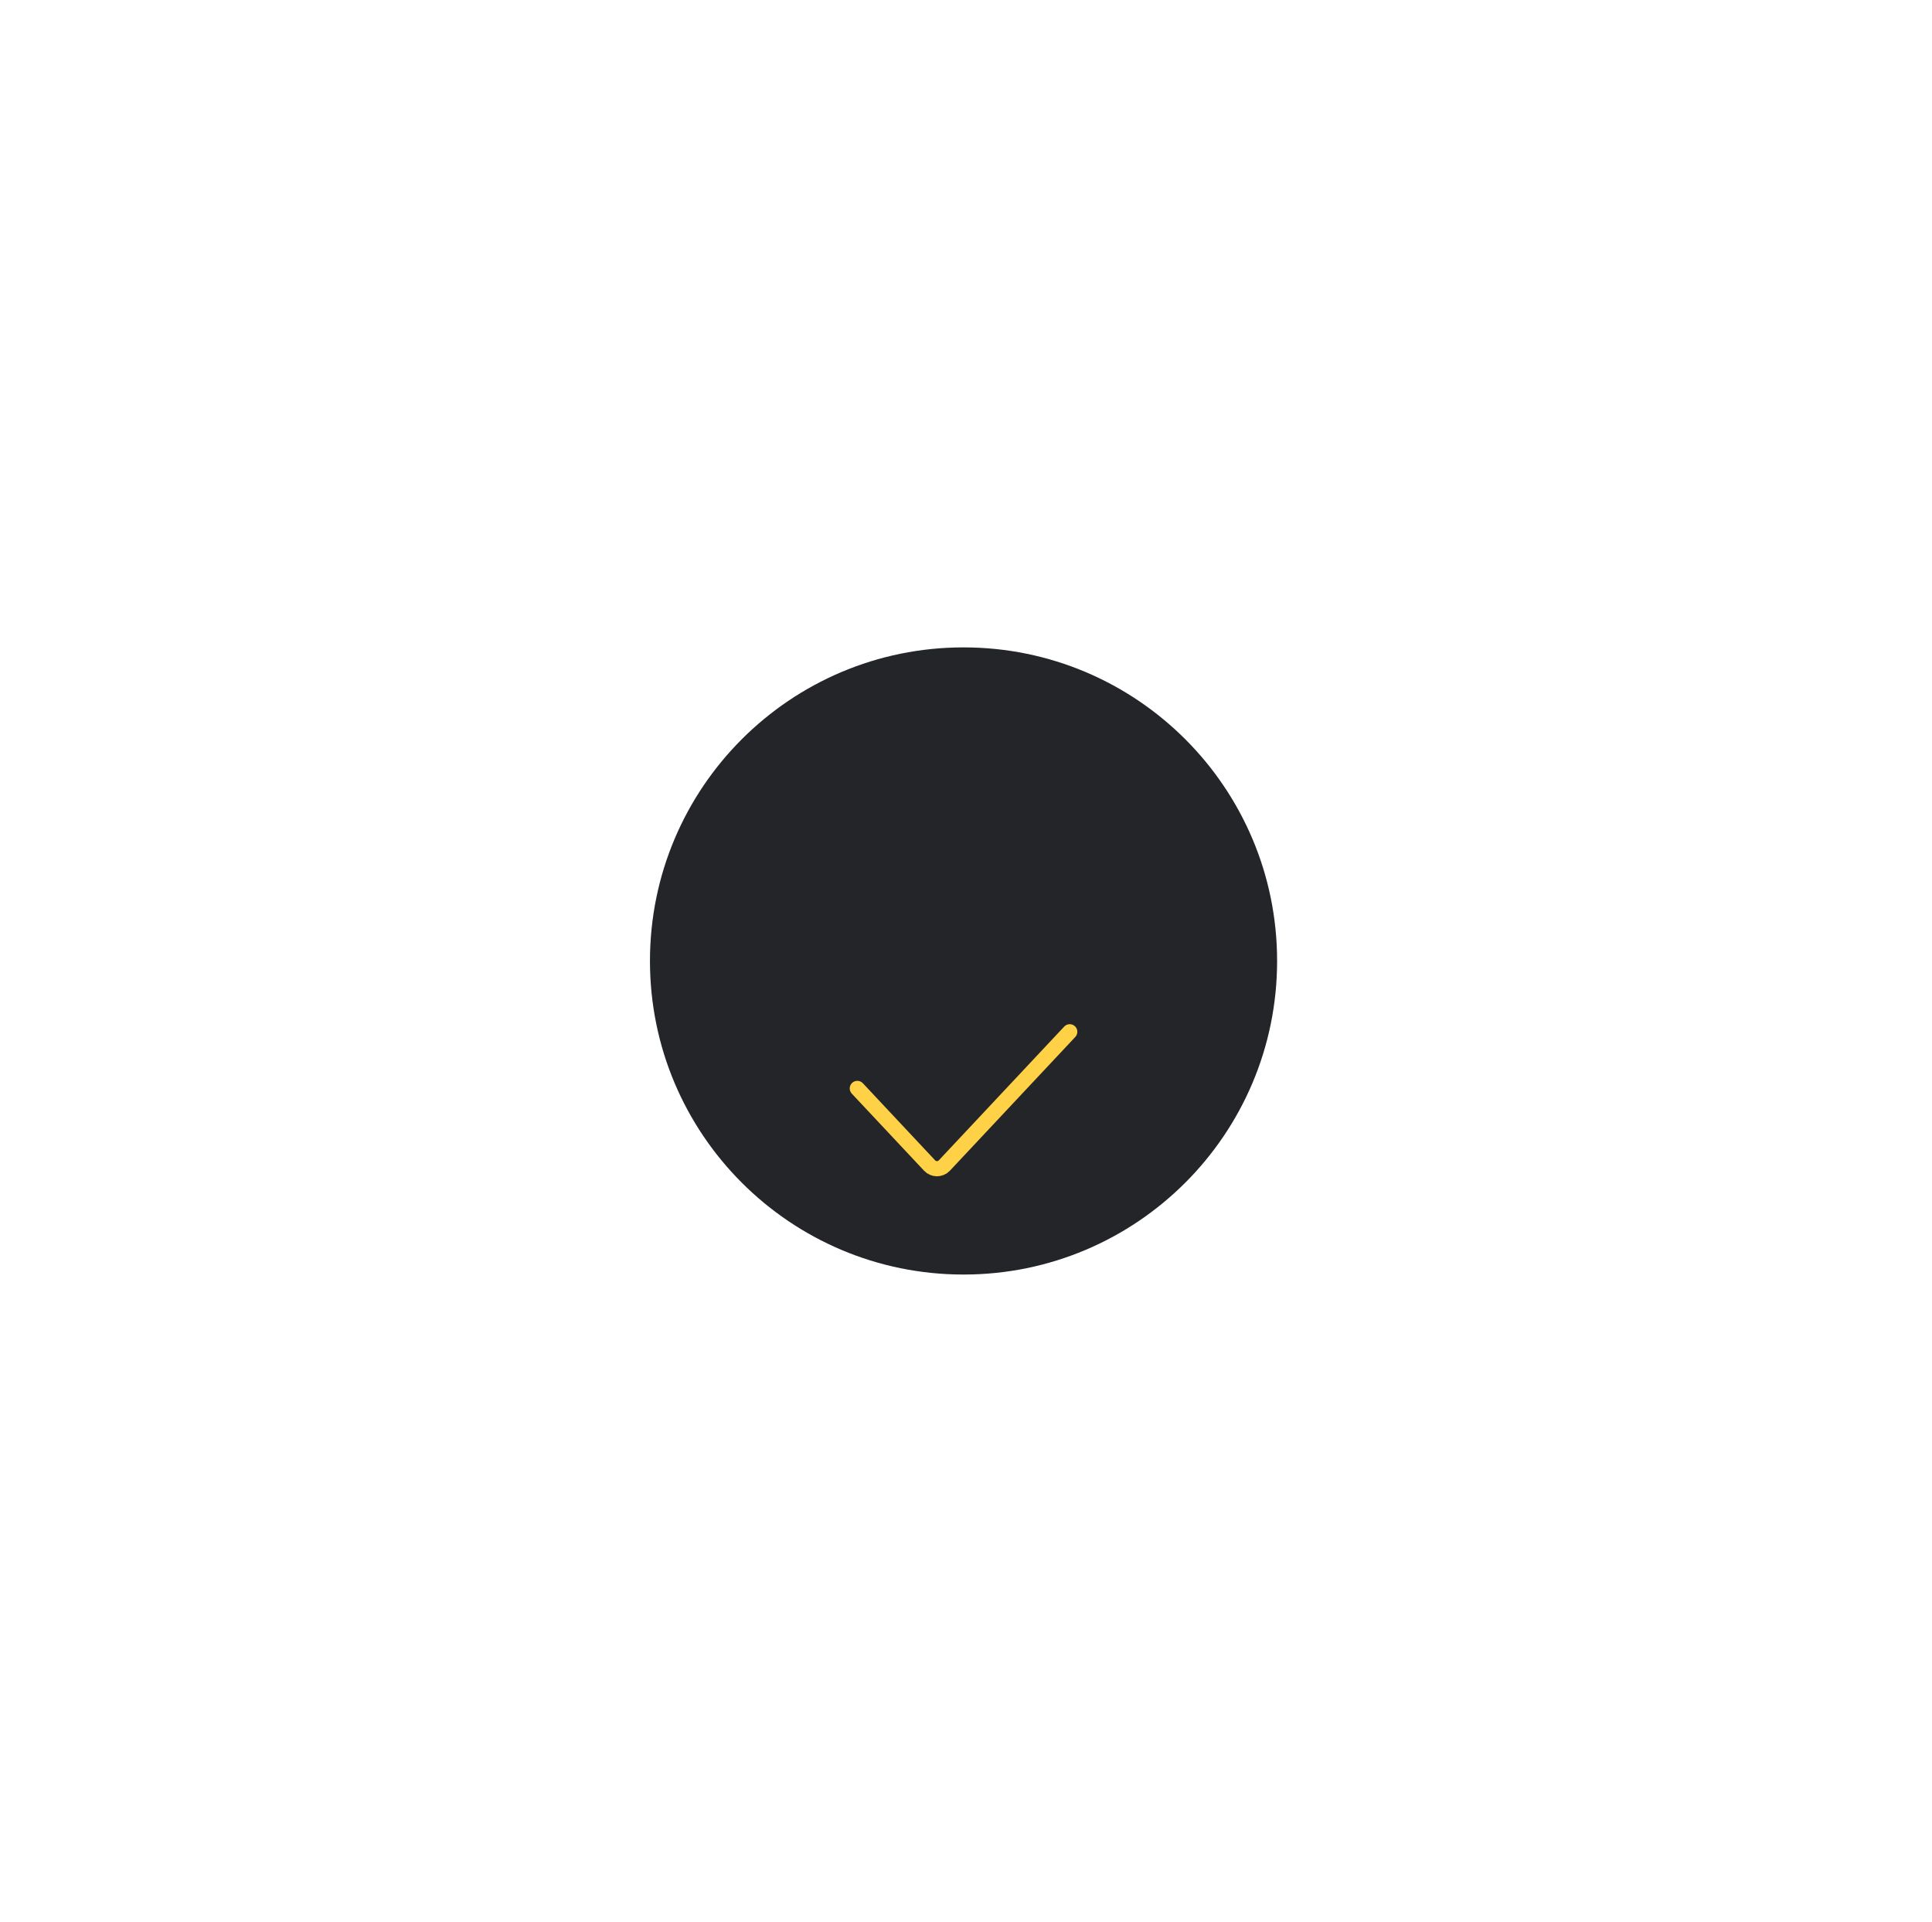 <svg width="191" height="190" viewBox="0 0 191 190" fill="none" xmlns="http://www.w3.org/2000/svg">
<g filter="url(#filter0_d_1_2626)">
<path d="M64.256 95C64.256 77.879 78.135 64 95.256 64V64C112.377 64 126.256 77.879 126.256 95V95C126.256 112.121 112.377 126 95.256 126V126C78.135 126 64.256 112.121 64.256 95V95Z" fill="#1A1D21" fill-opacity="0.96"/>
<g filter="url(#filter1_dd_1_2626)">
<path d="M84.756 93.6L91.901 101.222C92.296 101.643 92.965 101.643 93.36 101.222L105.756 88" stroke="#FFD147" stroke-width="1.5" stroke-linecap="round"/>
</g>
</g>
<defs>
<filter id="filter0_d_1_2626" x="0.256" y="0" width="190" height="190" filterUnits="userSpaceOnUse" color-interpolation-filters="sRGB">
<feFlood flood-opacity="0" result="BackgroundImageFix"/>
<feColorMatrix in="SourceAlpha" type="matrix" values="0 0 0 0 0 0 0 0 0 0 0 0 0 0 0 0 0 0 127 0" result="hardAlpha"/>
<feOffset/>
<feGaussianBlur stdDeviation="32"/>
<feColorMatrix type="matrix" values="0 0 0 0 1 0 0 0 0 0.82 0 0 0 0 0.278 0 0 0 0.16 0"/>
<feBlend mode="normal" in2="BackgroundImageFix" result="effect1_dropShadow_1_2626"/>
<feBlend mode="normal" in="SourceGraphic" in2="effect1_dropShadow_1_2626" result="shape"/>
</filter>
<filter id="filter1_dd_1_2626" x="69.256" y="79" width="52" height="52" filterUnits="userSpaceOnUse" color-interpolation-filters="sRGB">
<feFlood flood-opacity="0" result="BackgroundImageFix"/>
<feColorMatrix in="SourceAlpha" type="matrix" values="0 0 0 0 0 0 0 0 0 0 0 0 0 0 0 0 0 0 127 0" result="hardAlpha"/>
<feMorphology radius="4" operator="erode" in="SourceAlpha" result="effect1_dropShadow_1_2626"/>
<feOffset dy="4"/>
<feGaussianBlur stdDeviation="3"/>
<feColorMatrix type="matrix" values="0 0 0 0 1 0 0 0 0 0.82 0 0 0 0 0.278 0 0 0 0.16 0"/>
<feBlend mode="normal" in2="BackgroundImageFix" result="effect1_dropShadow_1_2626"/>
<feColorMatrix in="SourceAlpha" type="matrix" values="0 0 0 0 0 0 0 0 0 0 0 0 0 0 0 0 0 0 127 0" result="hardAlpha"/>
<feMorphology radius="3" operator="erode" in="SourceAlpha" result="effect2_dropShadow_1_2626"/>
<feOffset dy="10"/>
<feGaussianBlur stdDeviation="7.5"/>
<feColorMatrix type="matrix" values="0 0 0 0 1 0 0 0 0 0.82 0 0 0 0 0.278 0 0 0 0.16 0"/>
<feBlend mode="normal" in2="effect1_dropShadow_1_2626" result="effect2_dropShadow_1_2626"/>
<feBlend mode="normal" in="SourceGraphic" in2="effect2_dropShadow_1_2626" result="shape"/>
</filter>
</defs>
</svg>
